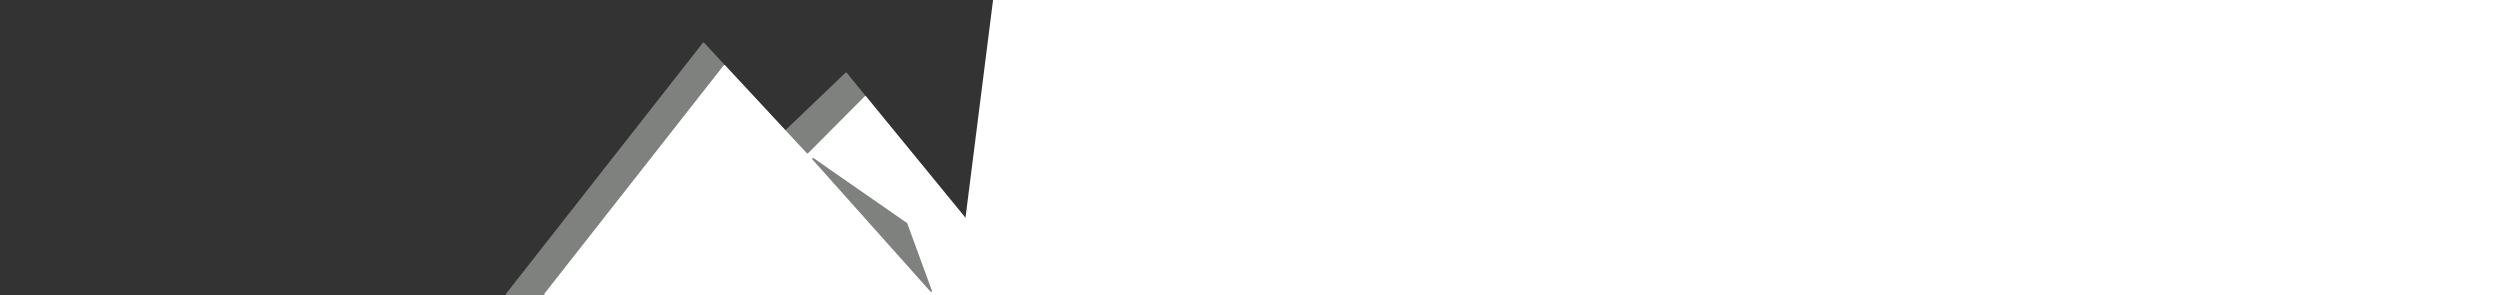 <svg version="1.1" id="Слой_1" xmlns="http://www.w3.org/2000/svg" xmlns:xlink="http://www.w3.org/1999/xlink" x="0px" y="0px"
	 viewBox="0 0 3500 413" style="enable-background:new 0 0 3500 413;" xml:space="preserve">
<rect x="0" y="0" width="3500" height="413" fill="#333333" stroke="none"/>
<path class="st0" style="opacity:0.4; fill:#F0F5EF; enable-background:new;" d="M1098.554,181.477L985.86,59.922C985.348,59.372,984.464,59.409,984,60L708.604,411.023
	c-0.63,0.802-0.058,1.977,0.963,1.977l726.098-0.376c1.032,0,1.601-1.199,0.947-1.997L1185.46,101.915
	c-0.459-0.561-1.303-0.602-1.815-0.088l-83.327,79.68C1099.828,181.999,1099.027,181.985,1098.554,181.477z
	 M1175.636,345.228l-144.248-158.911c-0.966-1.081,0.421-2.644,1.612-1.817l109.748,64.7
	c0.207,0.144,0.364,0.348,0.45,0.584l34.501,94.21C1178.162,345.26,1176.534,346.234,1175.636,345.228z"/>
<path class="st1" fill="#fff" d="M1129.554,214.477L1015.042,91.39c-0.512-0.55-1.395-0.513-1.859,0.078l-250.92,319.555
	c-0.63,0.802-0.058,1.977,0.963,1.977h674.548c1.032,0,1.601-1.199,0.947-1.997l-226.261-276.088
	c-0.459-0.561-1.303-0.602-1.815-0.088l-79.327,79.68C1130.828,214.999,1130.027,214.985,1129.554,214.477z
	 M1302.636,408.228l-165.303-185.08c-0.966-1.081,0.421-2.645,1.612-1.817l130.803,90.869
	c0.207,0.144,0.364,0.347,0.45,0.584l34.501,94.21C1305.162,408.26,1303.534,409.234,1302.636,408.228
	z"/>
<path class="st1" fill="#fff" d="M1338,413h2162V0H1390.278L1338,413z"/>
</svg>
